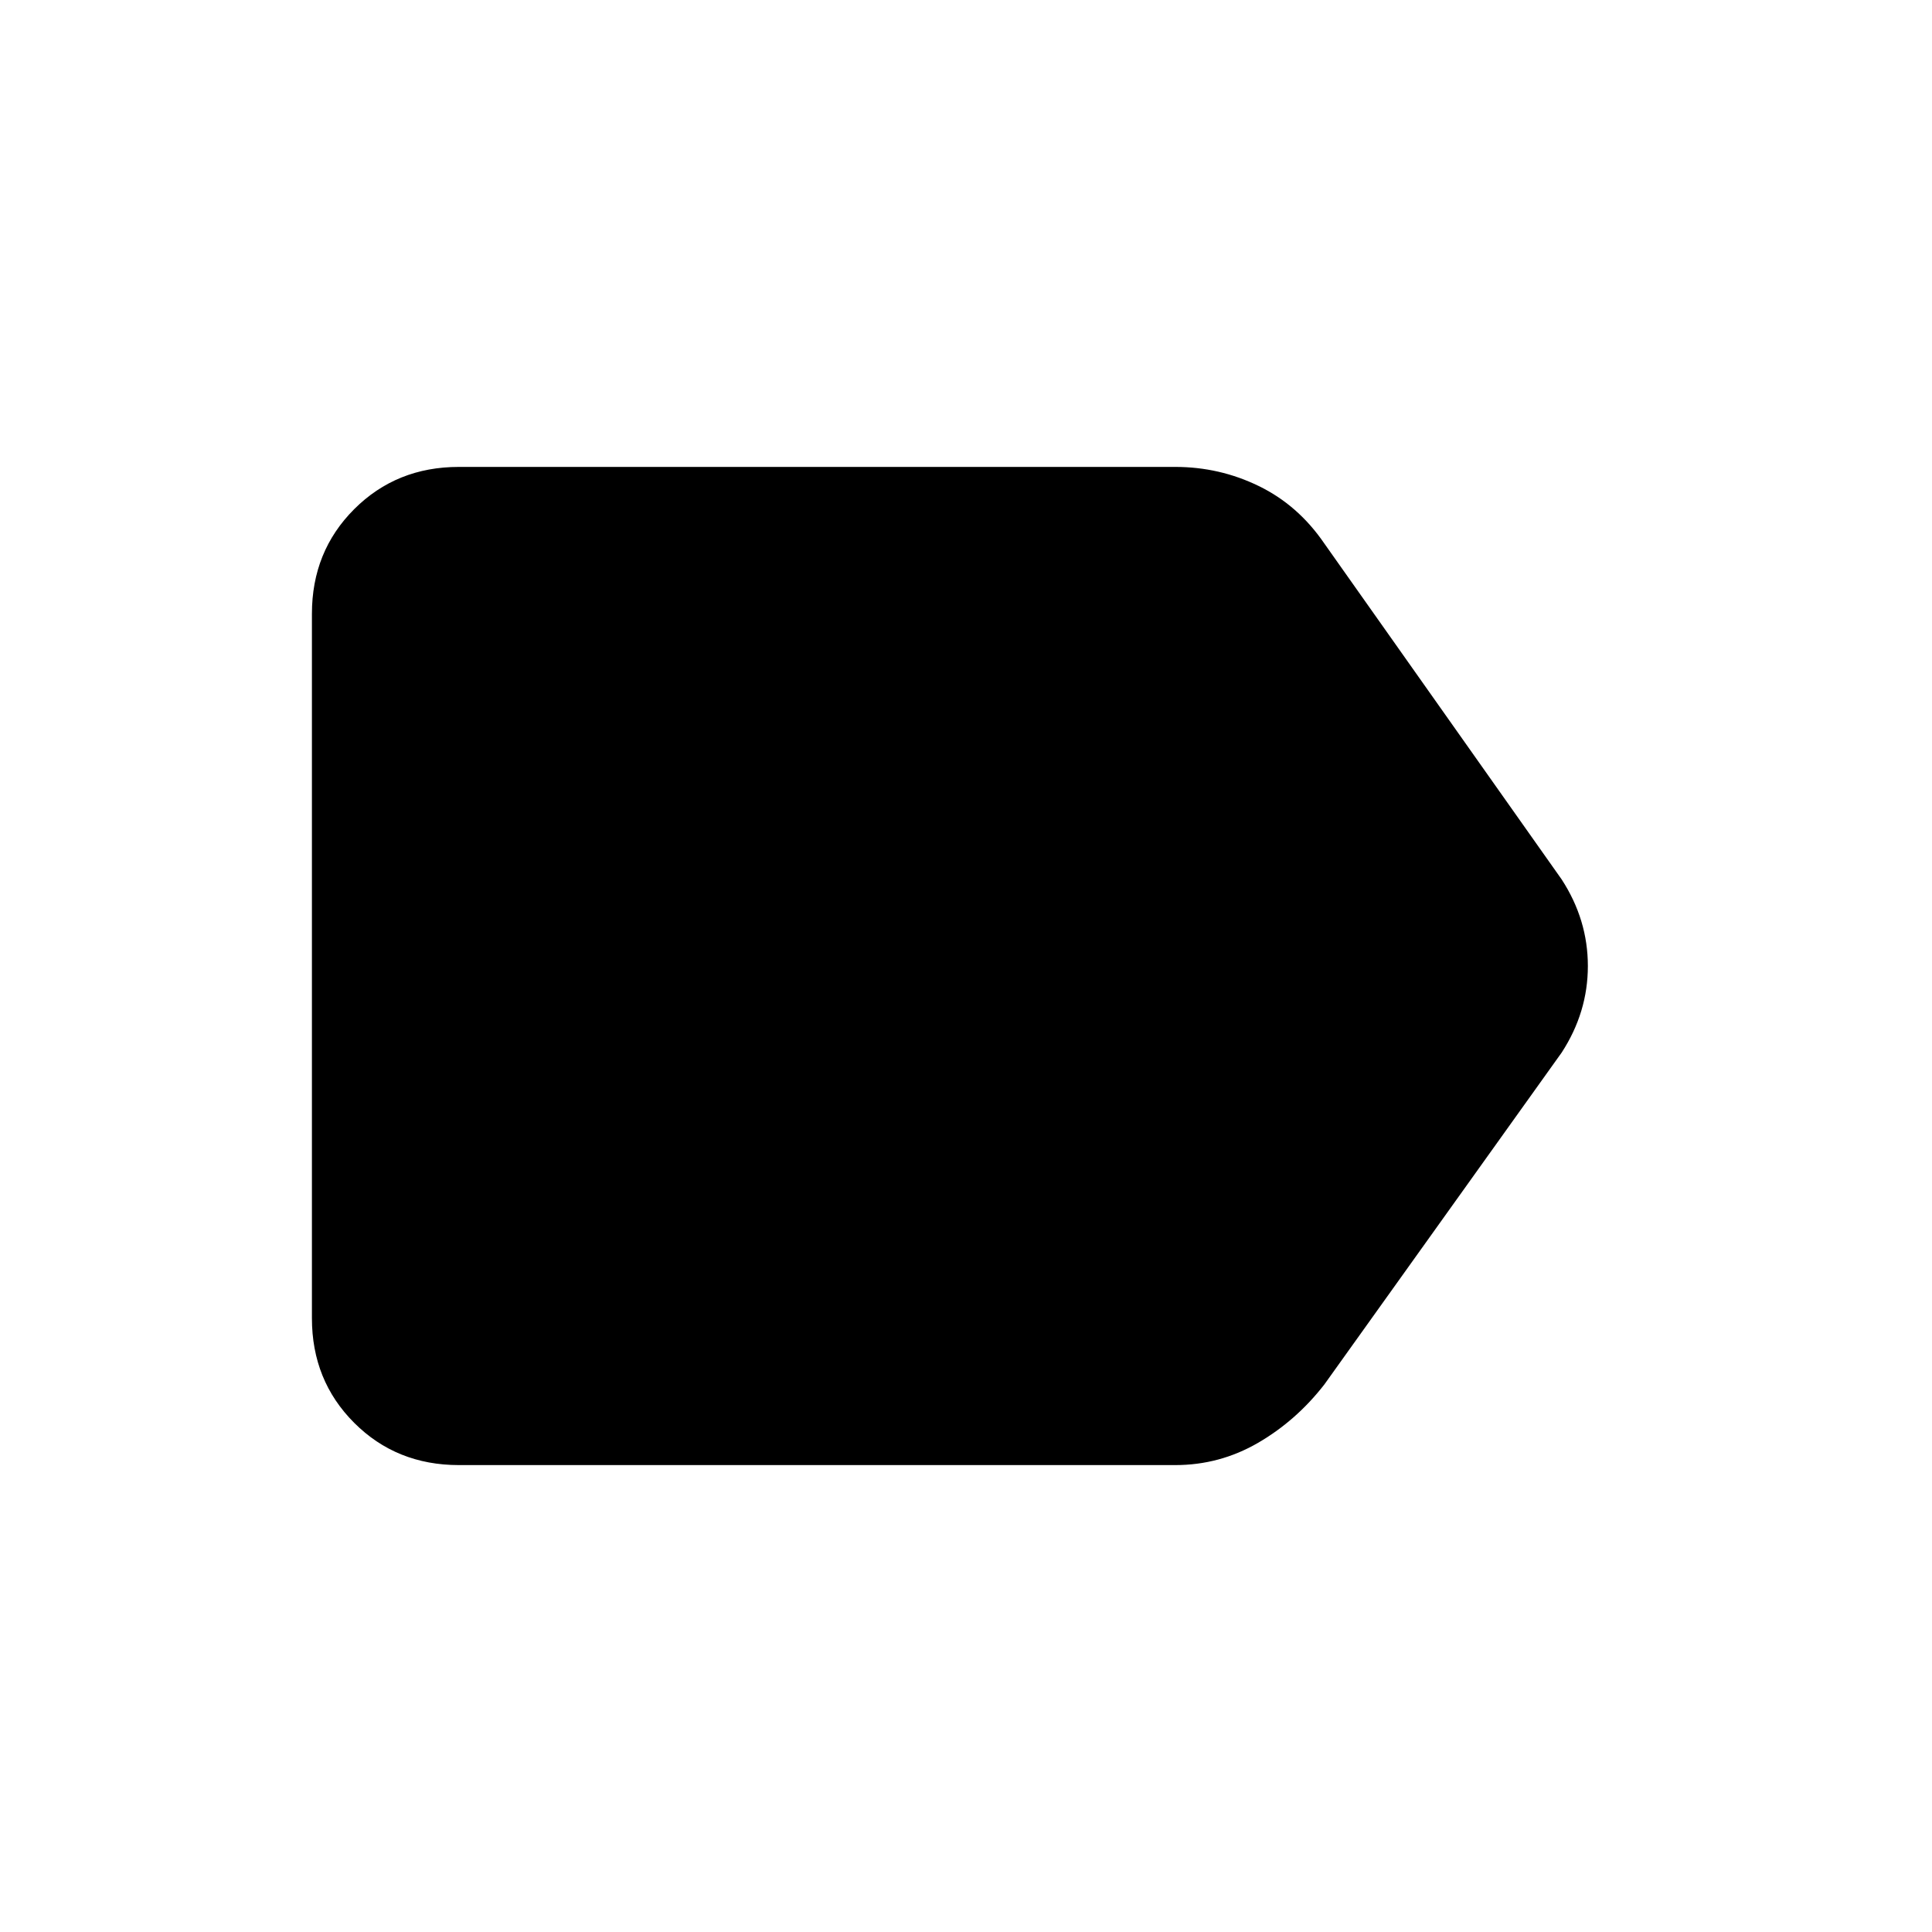 <svg xmlns="http://www.w3.org/2000/svg" height="40" width="40"><path d="M9.5 30.333Q8.208 30.333 7.333 29.458Q6.458 28.583 6.458 27.292V12.708Q6.458 11.417 7.333 10.542Q8.208 9.667 9.5 9.667H24.333Q25.25 9.667 26.062 10.063Q26.875 10.458 27.417 11.25L32.333 18.208Q32.875 19.042 32.875 20Q32.875 20.958 32.333 21.792L27.417 28.667Q26.833 29.417 26.042 29.875Q25.25 30.333 24.333 30.333Z"/></svg>